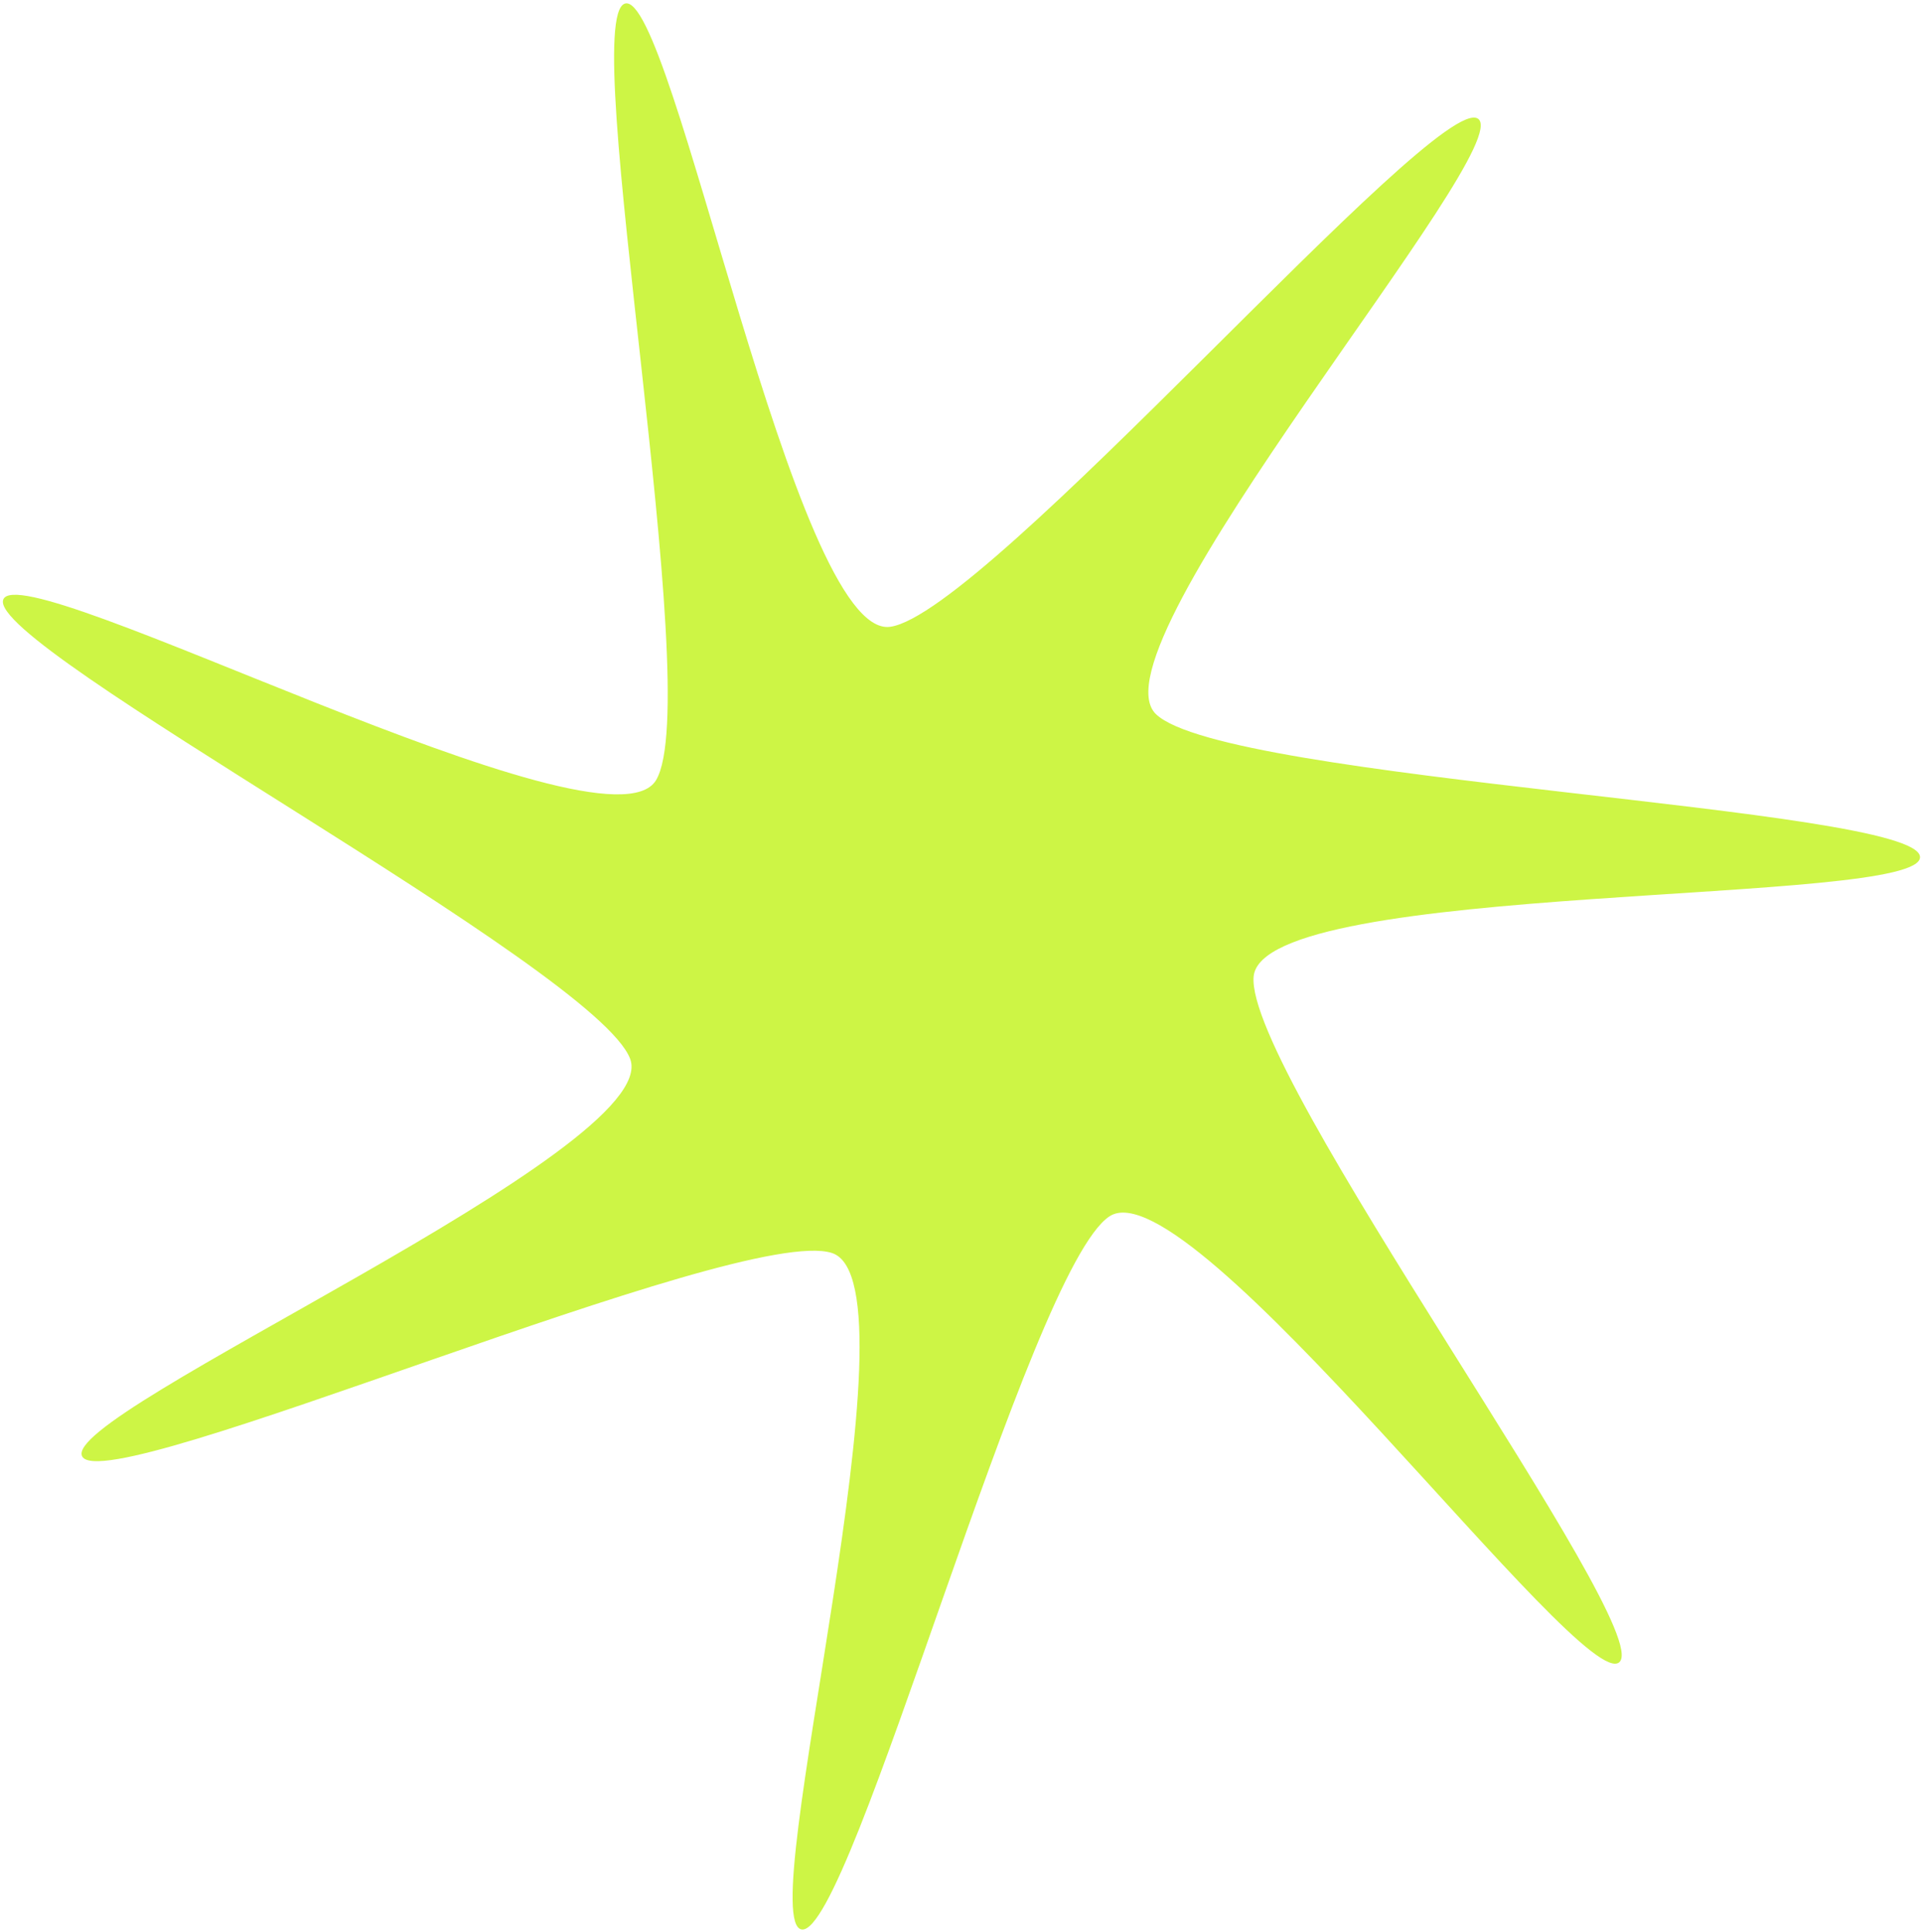 <svg width="382" height="384" viewBox="0 0 382 384" fill="none" xmlns="http://www.w3.org/2000/svg">
<path fill-rule="evenodd" clip-rule="evenodd" d="M229.751 141.94C243.616 155.273 380.699 160.371 381.604 170.265C382.509 180.16 250.924 174.931 249.162 194.079C247.401 213.226 329.038 323.458 321.874 330.338C314.71 337.219 236.581 231.191 220.514 241.747C204.447 252.304 169.202 384.796 159.353 383.483C149.504 382.17 183.639 255.027 165.362 249.039C147.085 243.051 21.48 298.031 16.363 289.512C11.246 280.993 131.948 228.495 125.25 210.465C118.553 192.436 -2.825 128.482 0.644 119.174C4.113 109.867 120.461 171.538 130.382 155.071C140.302 138.604 114.739 3.795 124.185 0.721C133.631 -2.354 157.83 127.09 176.894 124.581C195.958 122.073 285.441 18.11 293.737 23.582C302.033 29.054 215.887 128.608 229.751 141.94Z" fill="#CDF545"/>
</svg>
